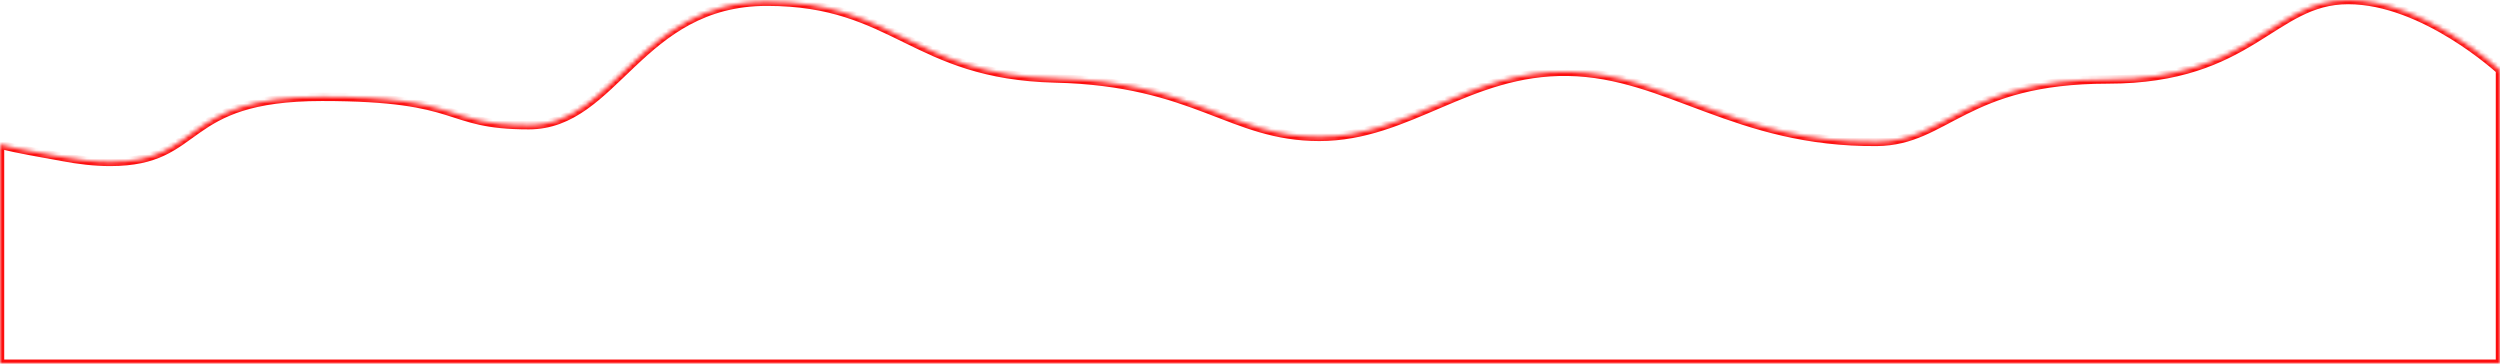 ﻿<?xml version="1.0" encoding="utf-8"?>
<svg version="1.1" xmlns:xlink="http://www.w3.org/1999/xlink" width="591px" height="86px" xmlns="http://www.w3.org/2000/svg">
  <defs>
    <mask fill="white" id="clip104">
      <path d="M 0 86  C 0 86  0 53.454  0 34.137  C 3.696 35.21  10.707 36.312  14.852 37.107  C 18.487 37.804  22.33 38.266  26.036 38.266  C 48.27 38.266  42.02 22.881  76.118 22.881  C 110.217 22.881  104.585 29.587  125.007 29.587  C 145.429 29.587  150.999 0.394  181.323 0.394  C 211.646 0.394  215.978 17.752  249.396 18.541  C 282.814 19.33  290.859 32.349  311.899 32.349  C 332.94 32.349  347.174 16.569  370.69 16.963  C 394.206 17.358  410.363 33.845  443.714 33.532  C 460.155 33.378  464.35 18.781  498.295 18.781  C 532.241 18.781  537.16 0  555.107 0  C 573.053 0  591 16.569  591 16.569  L 591 86  L 0 86  Z " fill-rule="evenodd" />
    </mask>
  </defs>
  <g transform="matrix(1 0 0 1 -850 -536 )">
    <path d="M 0 86  C 0 86  0 53.454  0 34.137  C 3.696 35.21  10.707 36.312  14.852 37.107  C 18.487 37.804  22.33 38.266  26.036 38.266  C 48.27 38.266  42.02 22.881  76.118 22.881  C 110.217 22.881  104.585 29.587  125.007 29.587  C 145.429 29.587  150.999 0.394  181.323 0.394  C 211.646 0.394  215.978 17.752  249.396 18.541  C 282.814 19.33  290.859 32.349  311.899 32.349  C 332.94 32.349  347.174 16.569  370.69 16.963  C 394.206 17.358  410.363 33.845  443.714 33.532  C 460.155 33.378  464.35 18.781  498.295 18.781  C 532.241 18.781  537.16 0  555.107 0  C 573.053 0  591 16.569  591 16.569  L 591 86  L 0 86  Z " fill-rule="nonzero" fill="#4592ff" stroke="none" fill-opacity="0" transform="matrix(1 0 0 1 850 536 )" />
    <path d="M 0 86  C 0 86  0 53.454  0 34.137  C 3.696 35.21  10.707 36.312  14.852 37.107  C 18.487 37.804  22.33 38.266  26.036 38.266  C 48.27 38.266  42.02 22.881  76.118 22.881  C 110.217 22.881  104.585 29.587  125.007 29.587  C 145.429 29.587  150.999 0.394  181.323 0.394  C 211.646 0.394  215.978 17.752  249.396 18.541  C 282.814 19.33  290.859 32.349  311.899 32.349  C 332.94 32.349  347.174 16.569  370.69 16.963  C 394.206 17.358  410.363 33.845  443.714 33.532  C 460.155 33.378  464.35 18.781  498.295 18.781  C 532.241 18.781  537.16 0  555.107 0  C 573.053 0  591 16.569  591 16.569  L 591 86  L 0 86  Z " stroke-width="2" stroke="#fd0e0e" fill="none" transform="matrix(1 0 0 1 850 536 )" mask="url(#clip104)" />
  </g>
</svg>
